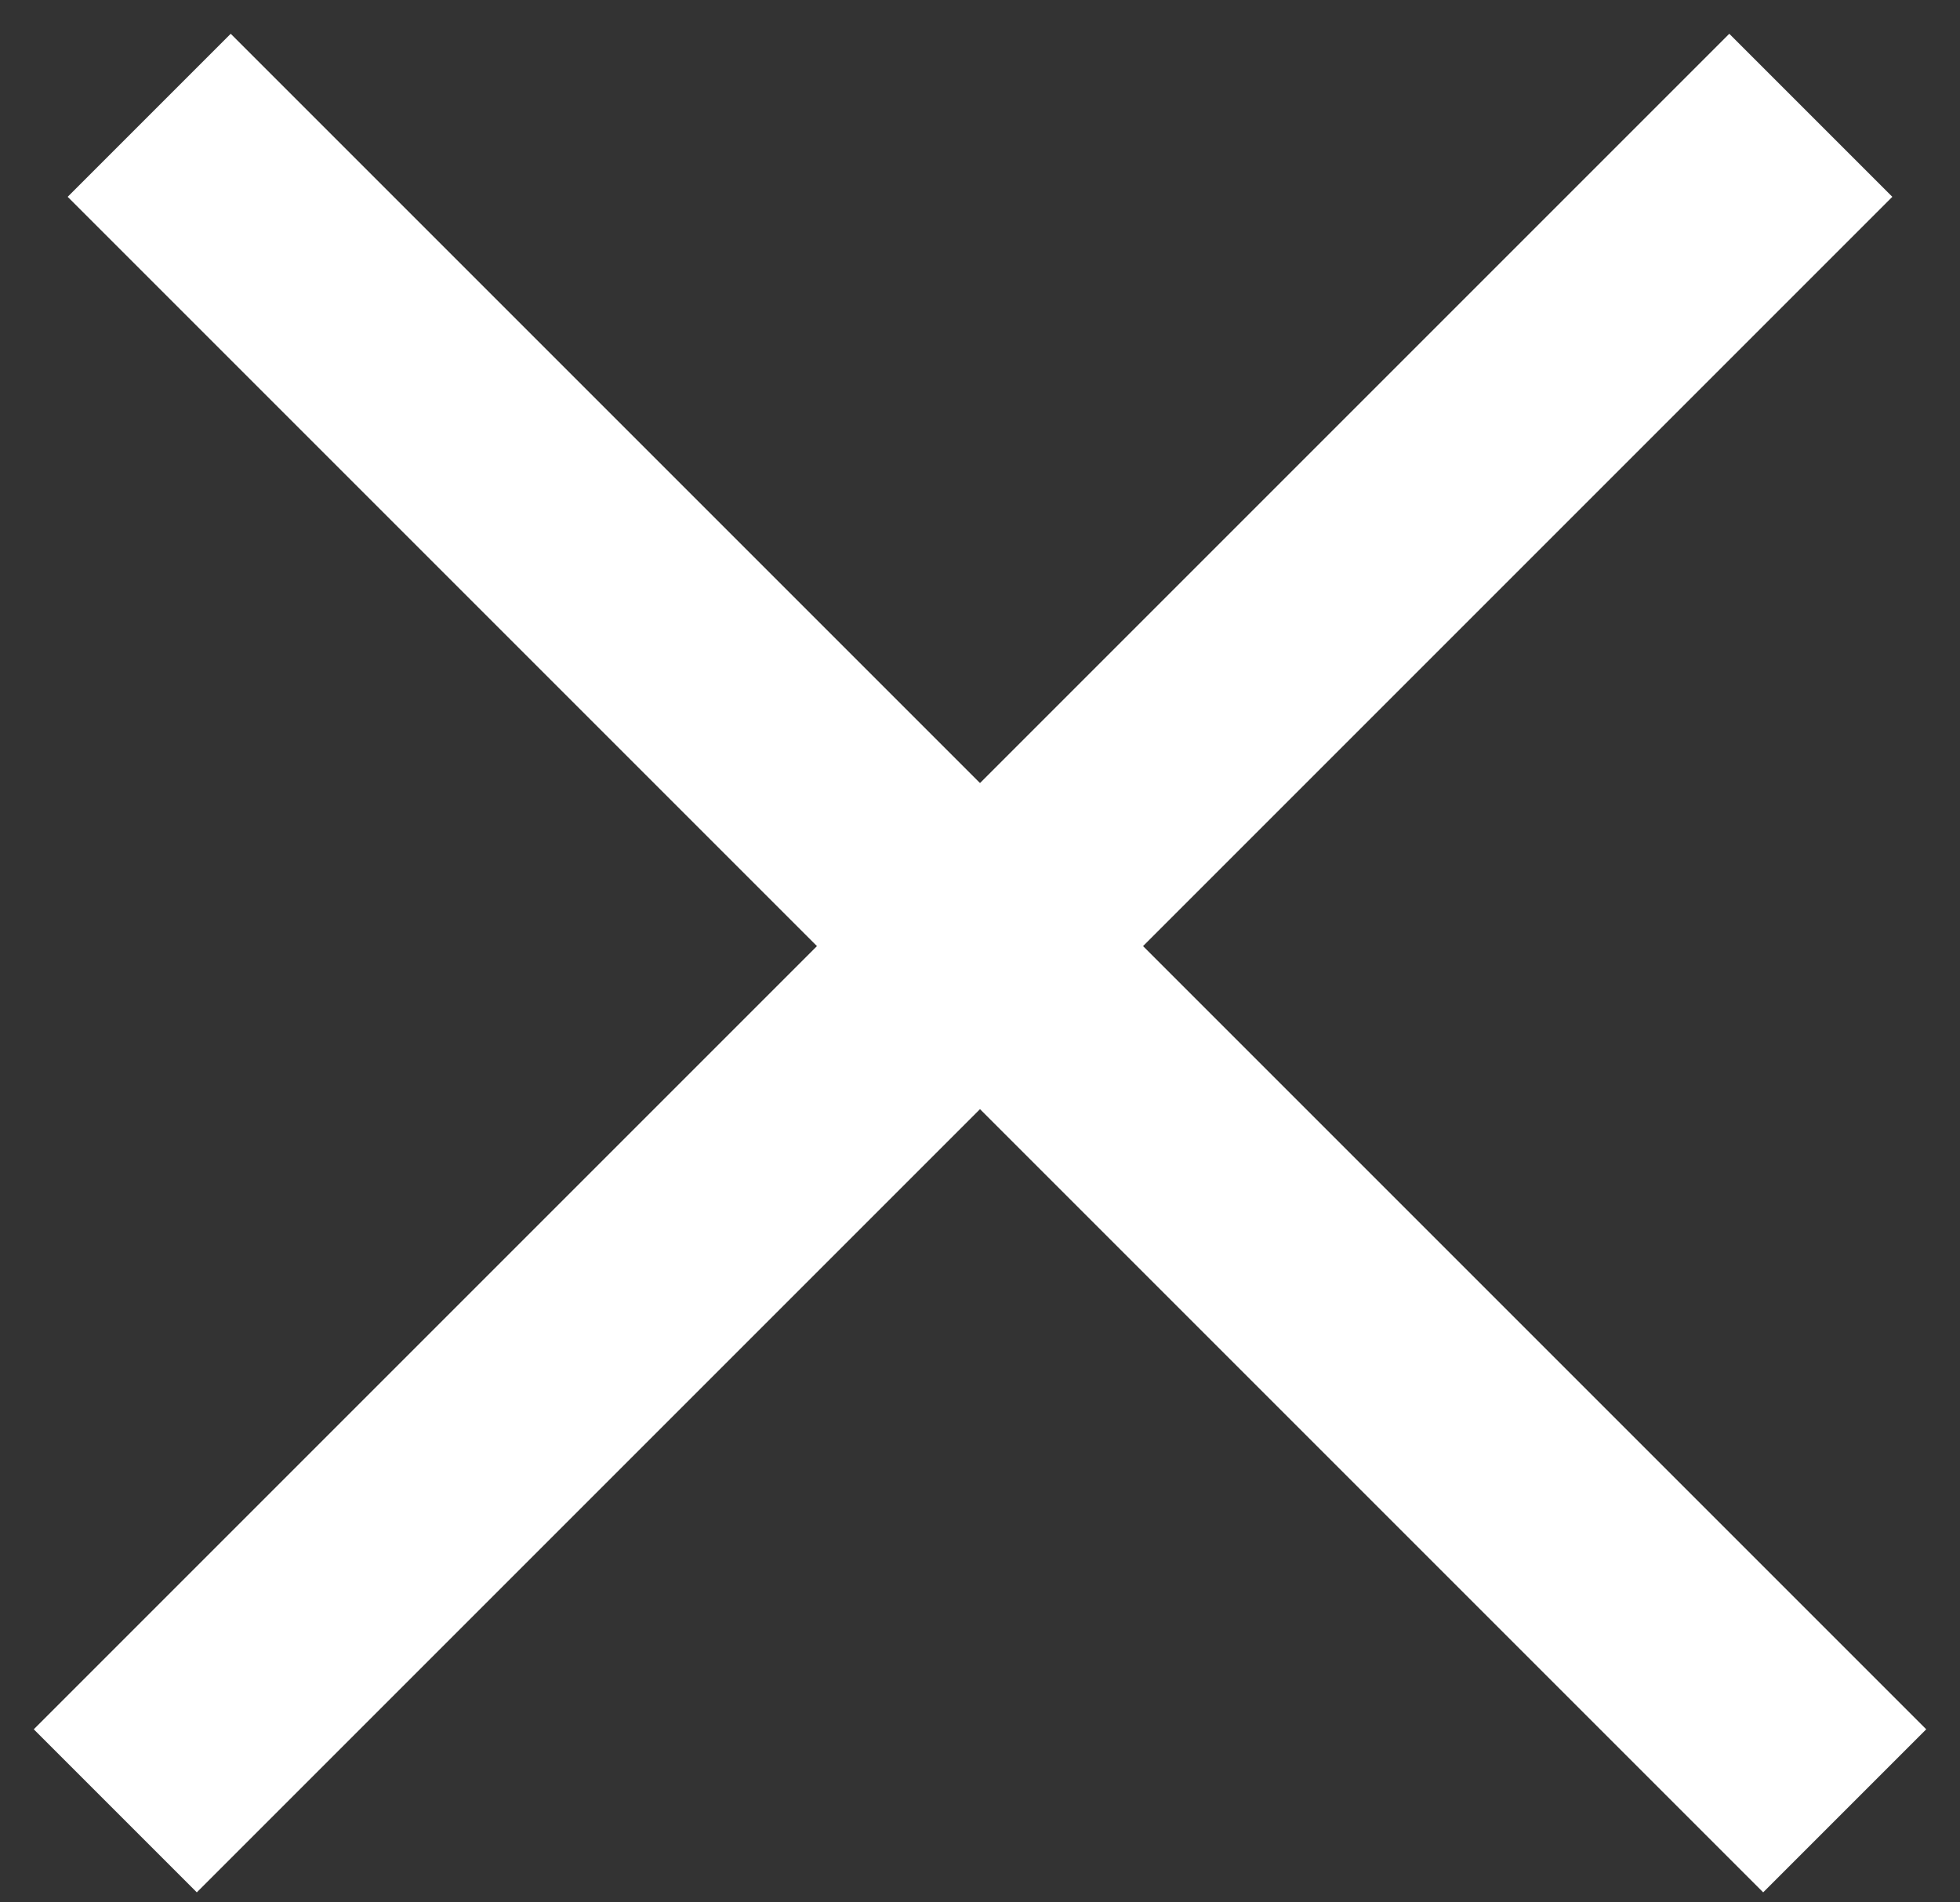 <svg width="34" height="33" viewBox="0 0 34 33" fill="none" xmlns="http://www.w3.org/2000/svg">
<rect x="0" y="0" width="34" height="33" fill="#333333" stroke="none"/>
<path d="M2.588 2L32 31.412" stroke="white" stroke-width="4"/>
<path d="M31.412 2L2 31.412" stroke="white" stroke-width="4"/>
</svg>
